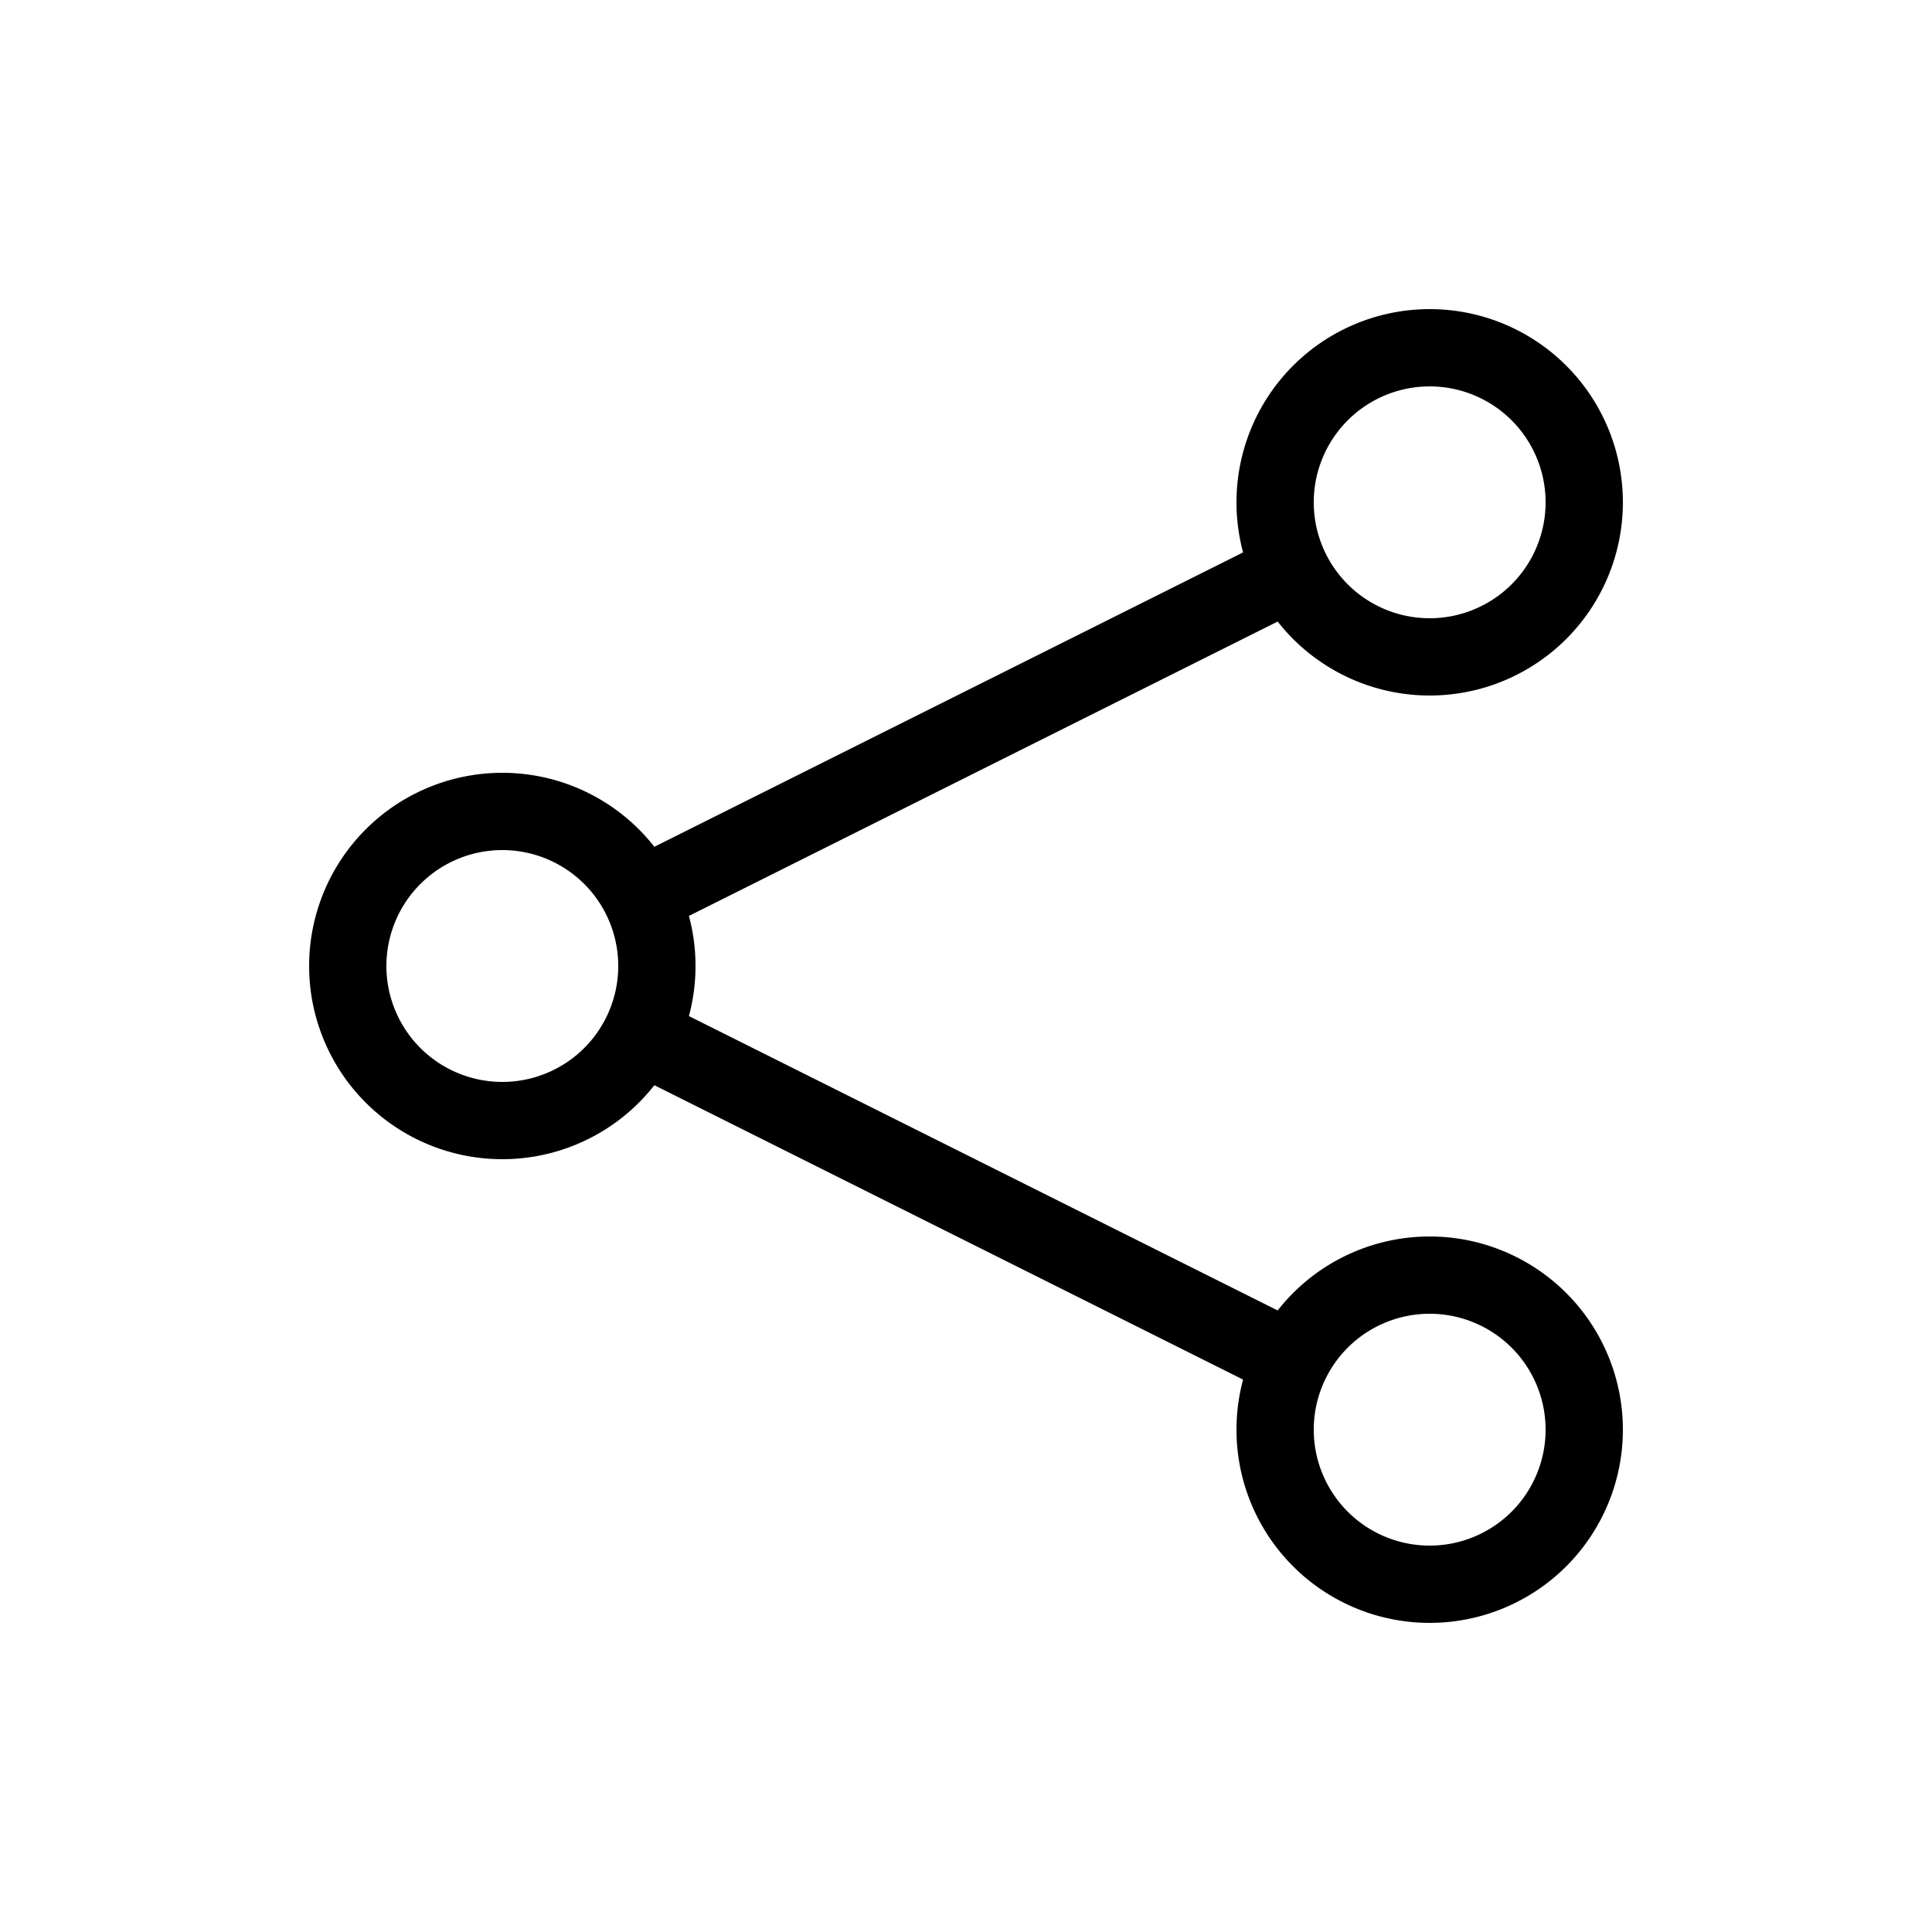 <svg width="25" height="25" fill="none" xmlns="http://www.w3.org/2000/svg">
  <path
    d="M18.5 8.5a2 2 0 100-4 2 2 0 000 4zM18.5 20.5a2 2 0 100-4 2 2 0 000 4zM6.5 14.5a2 2 0 100-4 2 2 0 000 4z"
    stroke="currentColor"
  />
  <path
    d="M8.5 11.5l8-4M16.5 17.5l-8-4"
    stroke="currentColor"
    stroke-linecap="round"
    stroke-linejoin="round"
  />
</svg>
